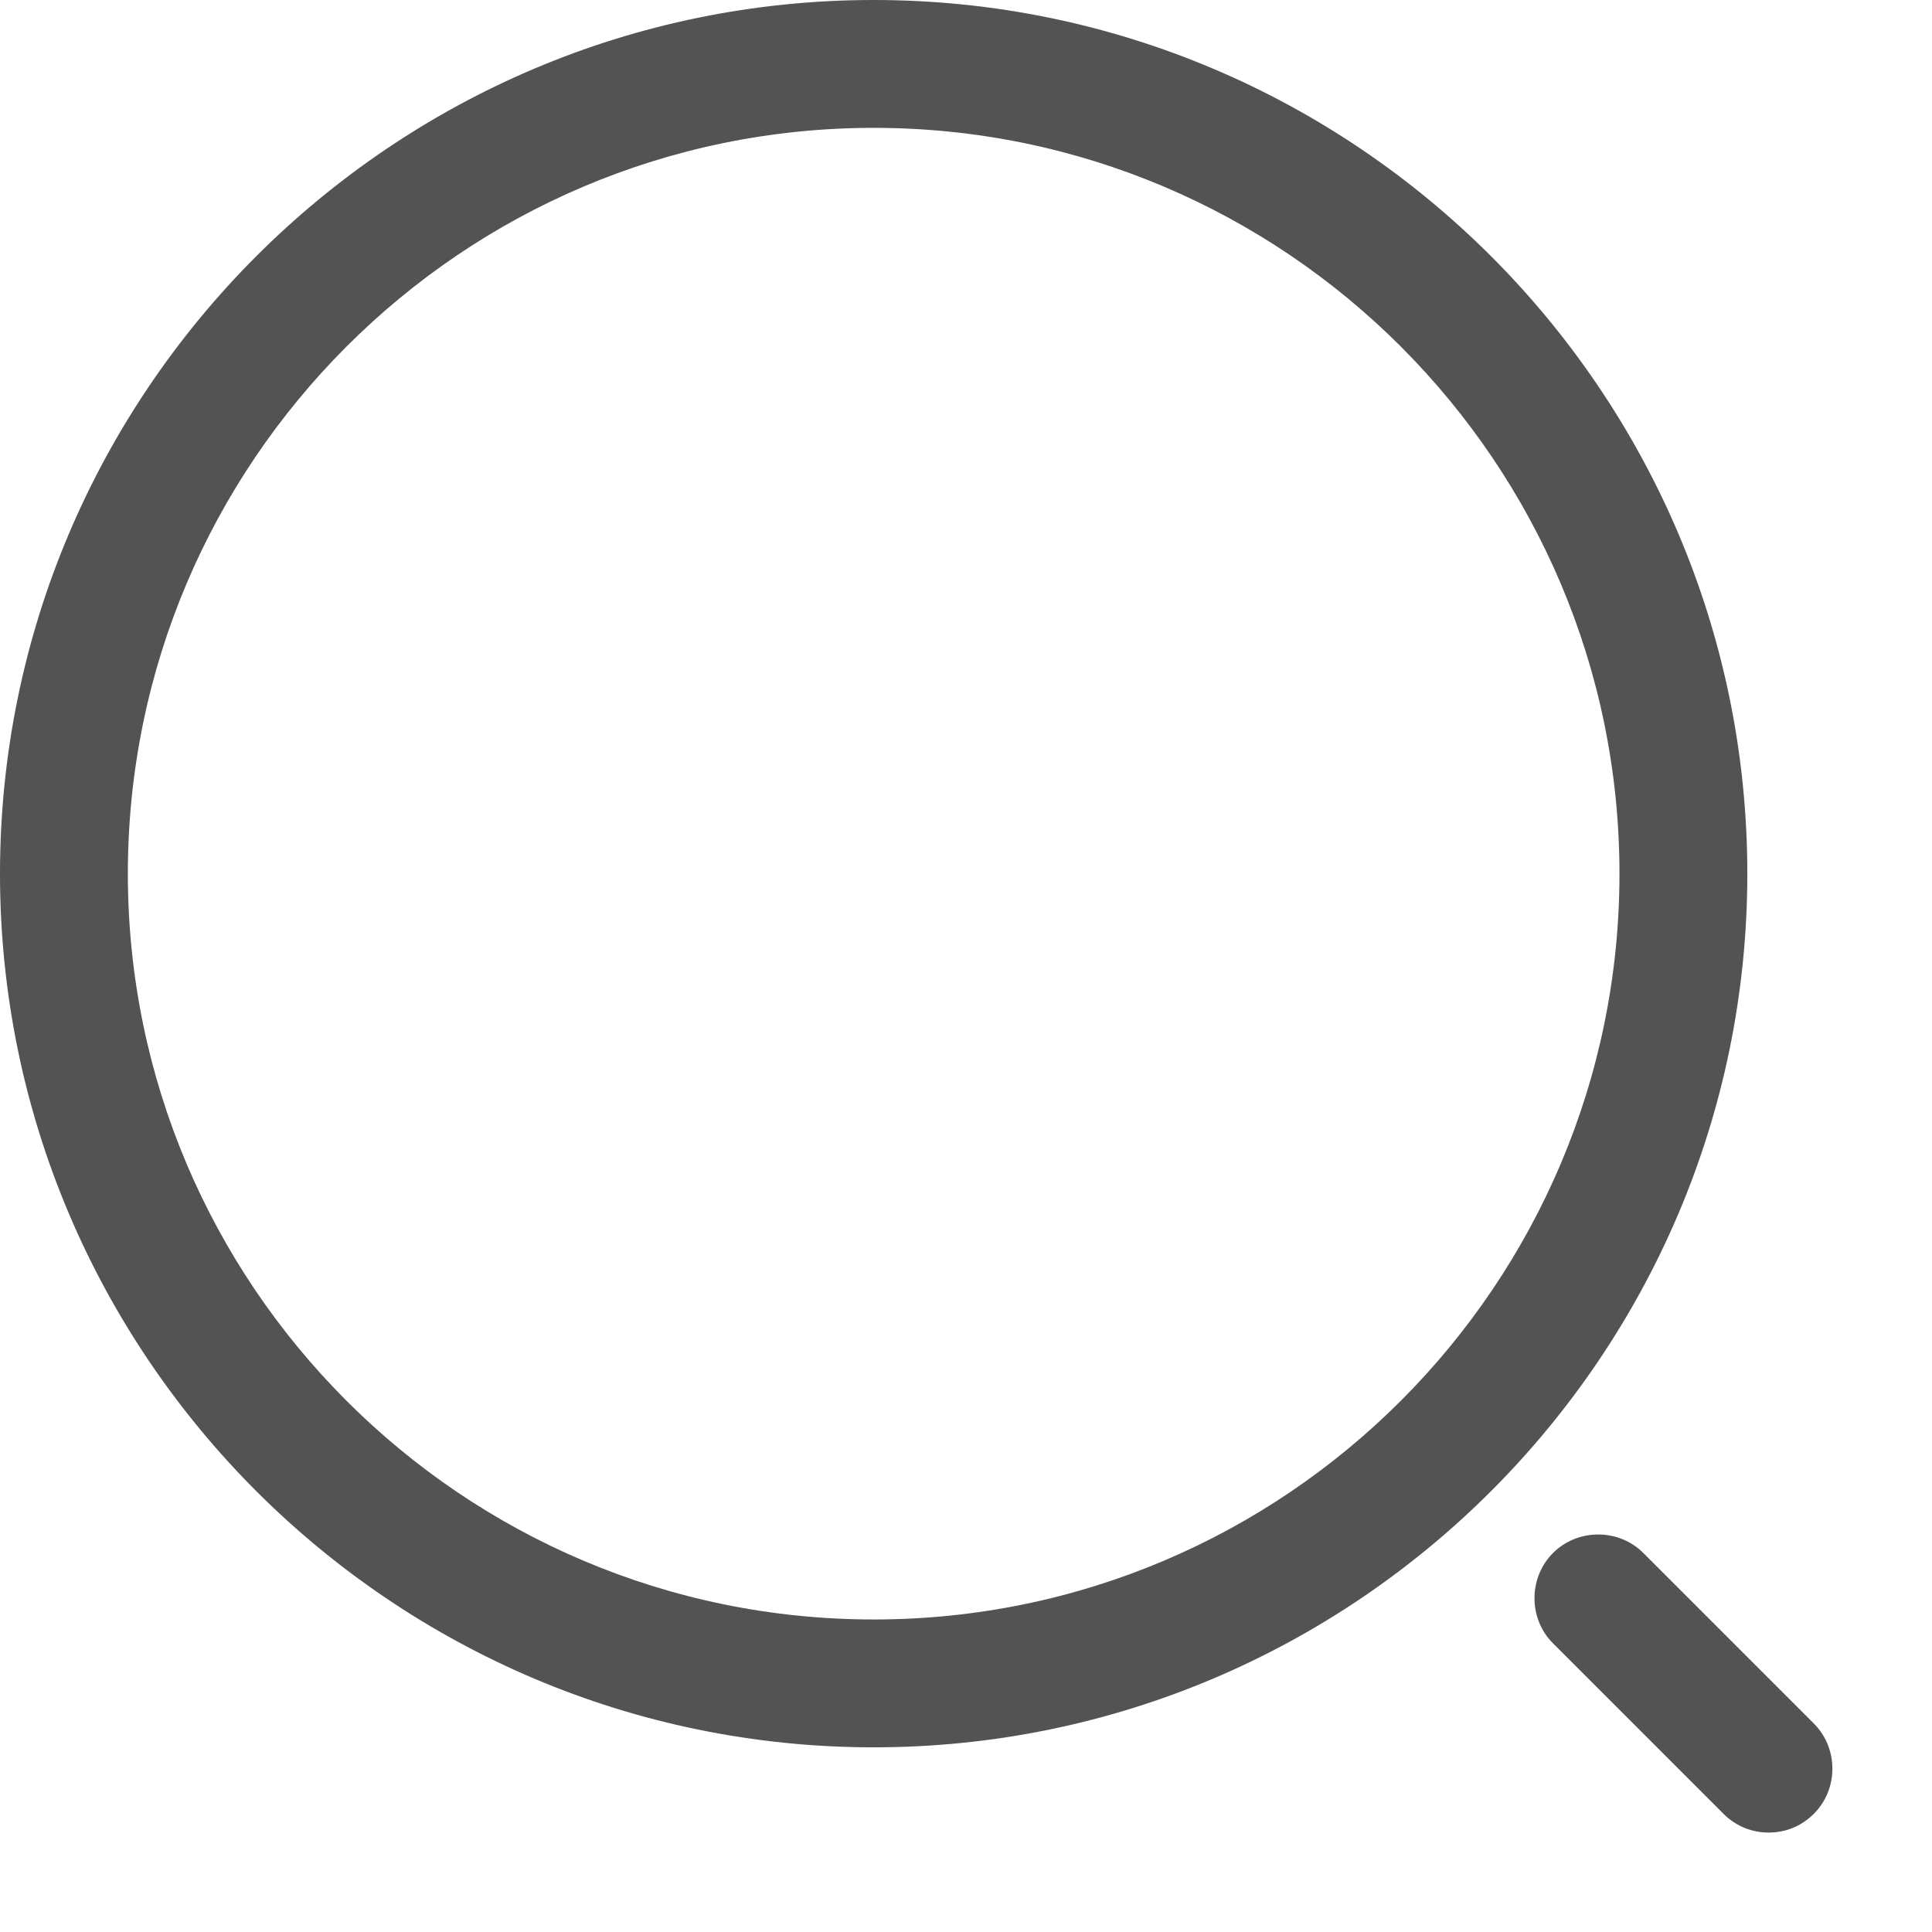 <svg width="17" height="17" viewBox="0 0 17 17" fill="none" xmlns="http://www.w3.org/2000/svg">
<path d="M7.688 15.375C3.45 15.375 0 11.925 0 7.688C0 3.45 3.45 0 7.688 0C11.925 0 15.375 3.45 15.375 7.688C15.375 11.925 11.925 15.375 7.688 15.375ZM7.688 1.125C4.065 1.125 1.125 4.072 1.125 7.688C1.125 11.303 4.065 14.25 7.688 14.25C11.31 14.25 14.25 11.303 14.25 7.688C14.25 4.072 11.31 1.125 7.688 1.125Z" fill="#535353"/>
<path d="M15.563 16.125C15.42 16.125 15.278 16.073 15.165 15.96L13.665 14.46C13.448 14.243 13.448 13.883 13.665 13.665C13.883 13.448 14.243 13.448 14.46 13.665L15.96 15.165C16.178 15.383 16.178 15.743 15.96 15.96C15.848 16.073 15.705 16.125 15.563 16.125Z" fill="#535353"/>
</svg>
